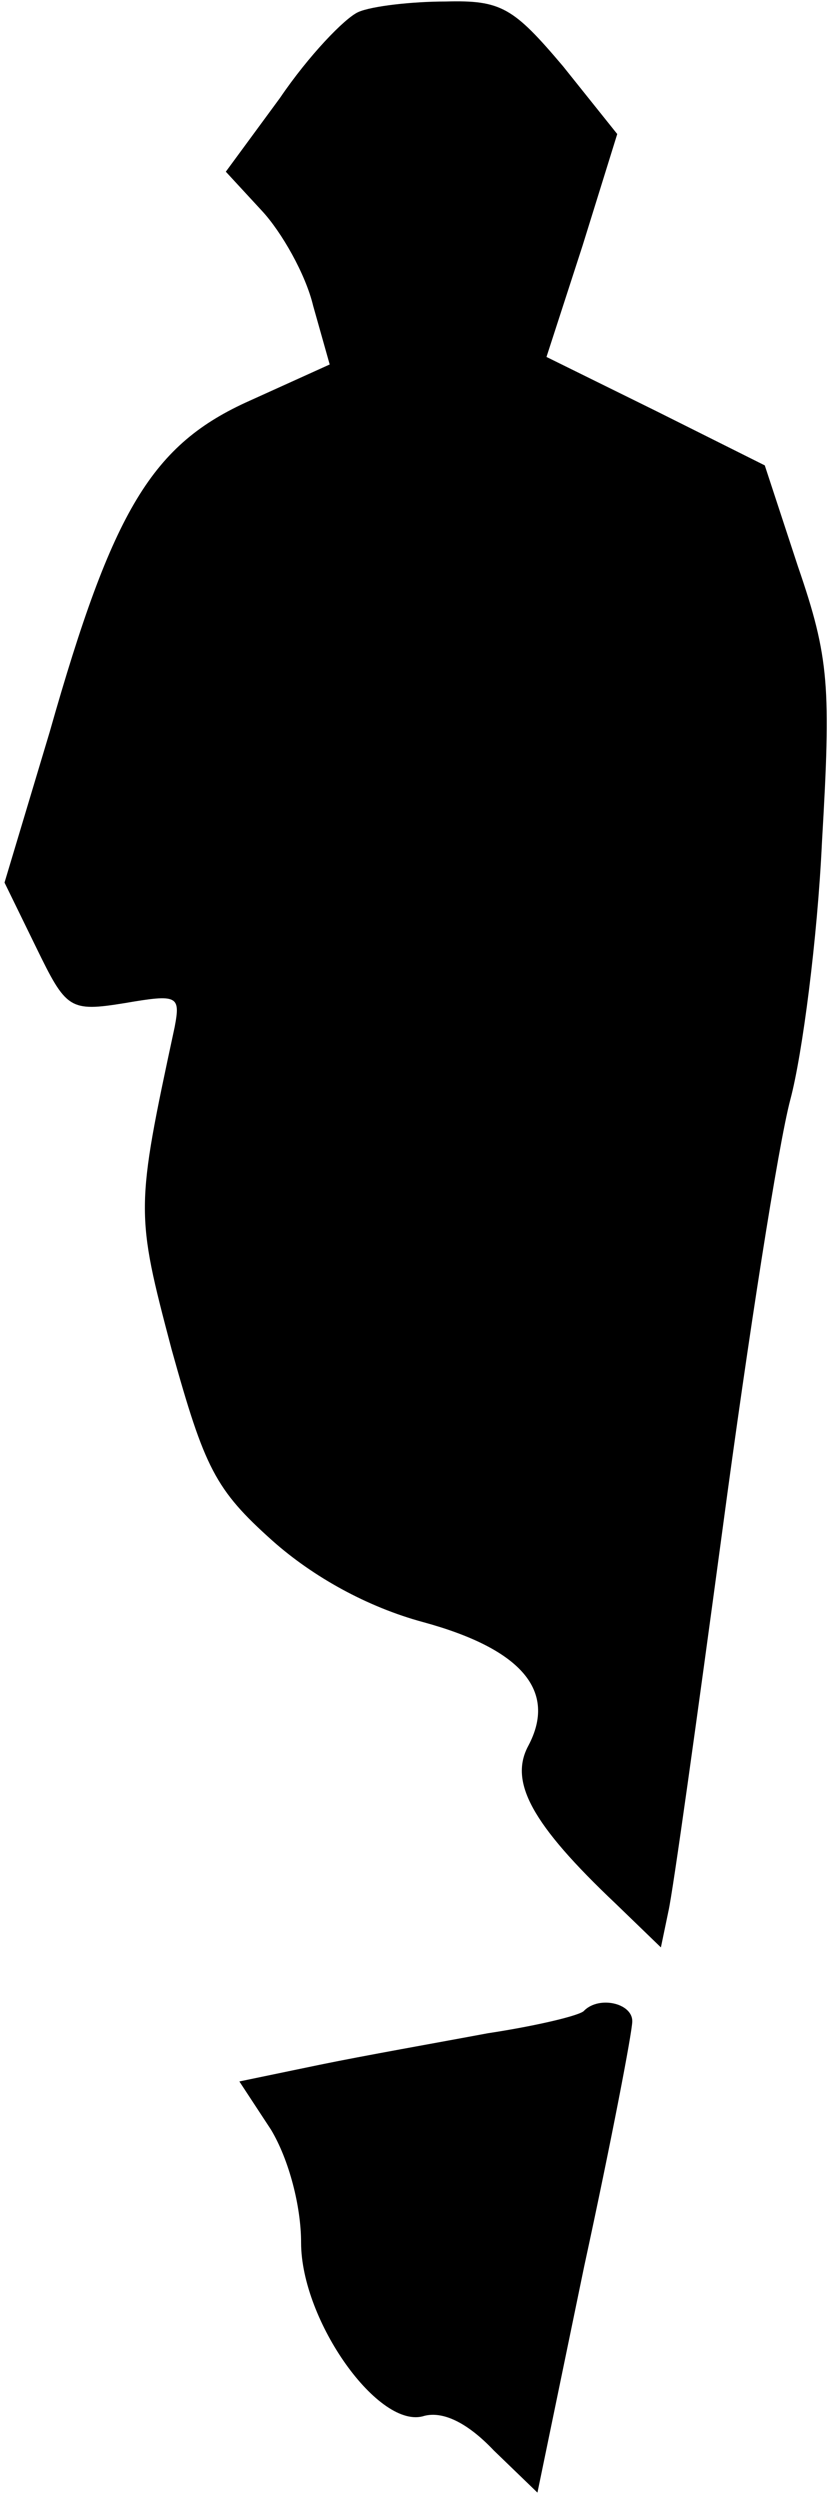 <?xml version="1.0" standalone="no"?>
<!DOCTYPE svg PUBLIC "-//W3C//DTD SVG 20010904//EN"
 "http://www.w3.org/TR/2001/REC-SVG-20010904/DTD/svg10.dtd">
<svg version="1.0" xmlns="http://www.w3.org/2000/svg"
 width="55pt" height="166pt" viewBox="0 0 55 166"
 preserveAspectRatio="xMidYMid meet">
<g transform="translate(0,166) scale(0.1,-0.1)"
fill="#000000" stroke="none">
<path fill="#000000" stroke="none" d="M238 1652 c-9 -4 -33 -29 -52 -57 l-36
-49 24 -26 c13 -14 29 -42 34 -63 l11 -39 -53 -24 c-65 -29 -91 -72 -133 -220
l-30 -100 21 -43 c20 -41 22 -43 59 -37 35 6 37 5 33 -16 -26 -121 -26 -123
-2 -214 22 -79 29 -93 67 -127 27 -24 63 -44 100 -54 66 -18 89 -46 70 -82
-13 -24 2 -52 58 -105 l30 -29 5 24 c3 13 19 128 36 254 17 127 37 255 45 285
8 30 18 107 21 171 6 103 5 122 -16 183 l-22 67 -72 36 -73 36 24 74 23 74
-36 45 c-33 39 -41 44 -78 43 -22 0 -49 -3 -58 -7z"/>
<path fill="#000000" stroke="none" d="M388 325 c-2 -3 -31 -10 -64 -15 -32
-6 -83 -15 -112 -21 l-53 -11 21 -32 c12 -20 20 -51 20 -75 0 -52 52 -125 82
-115 12 3 28 -4 46 -23 l29 -28 31 150 c18 83 32 156 32 163 0 12 -22 17 -32
7z"/>
</g>
</svg>
